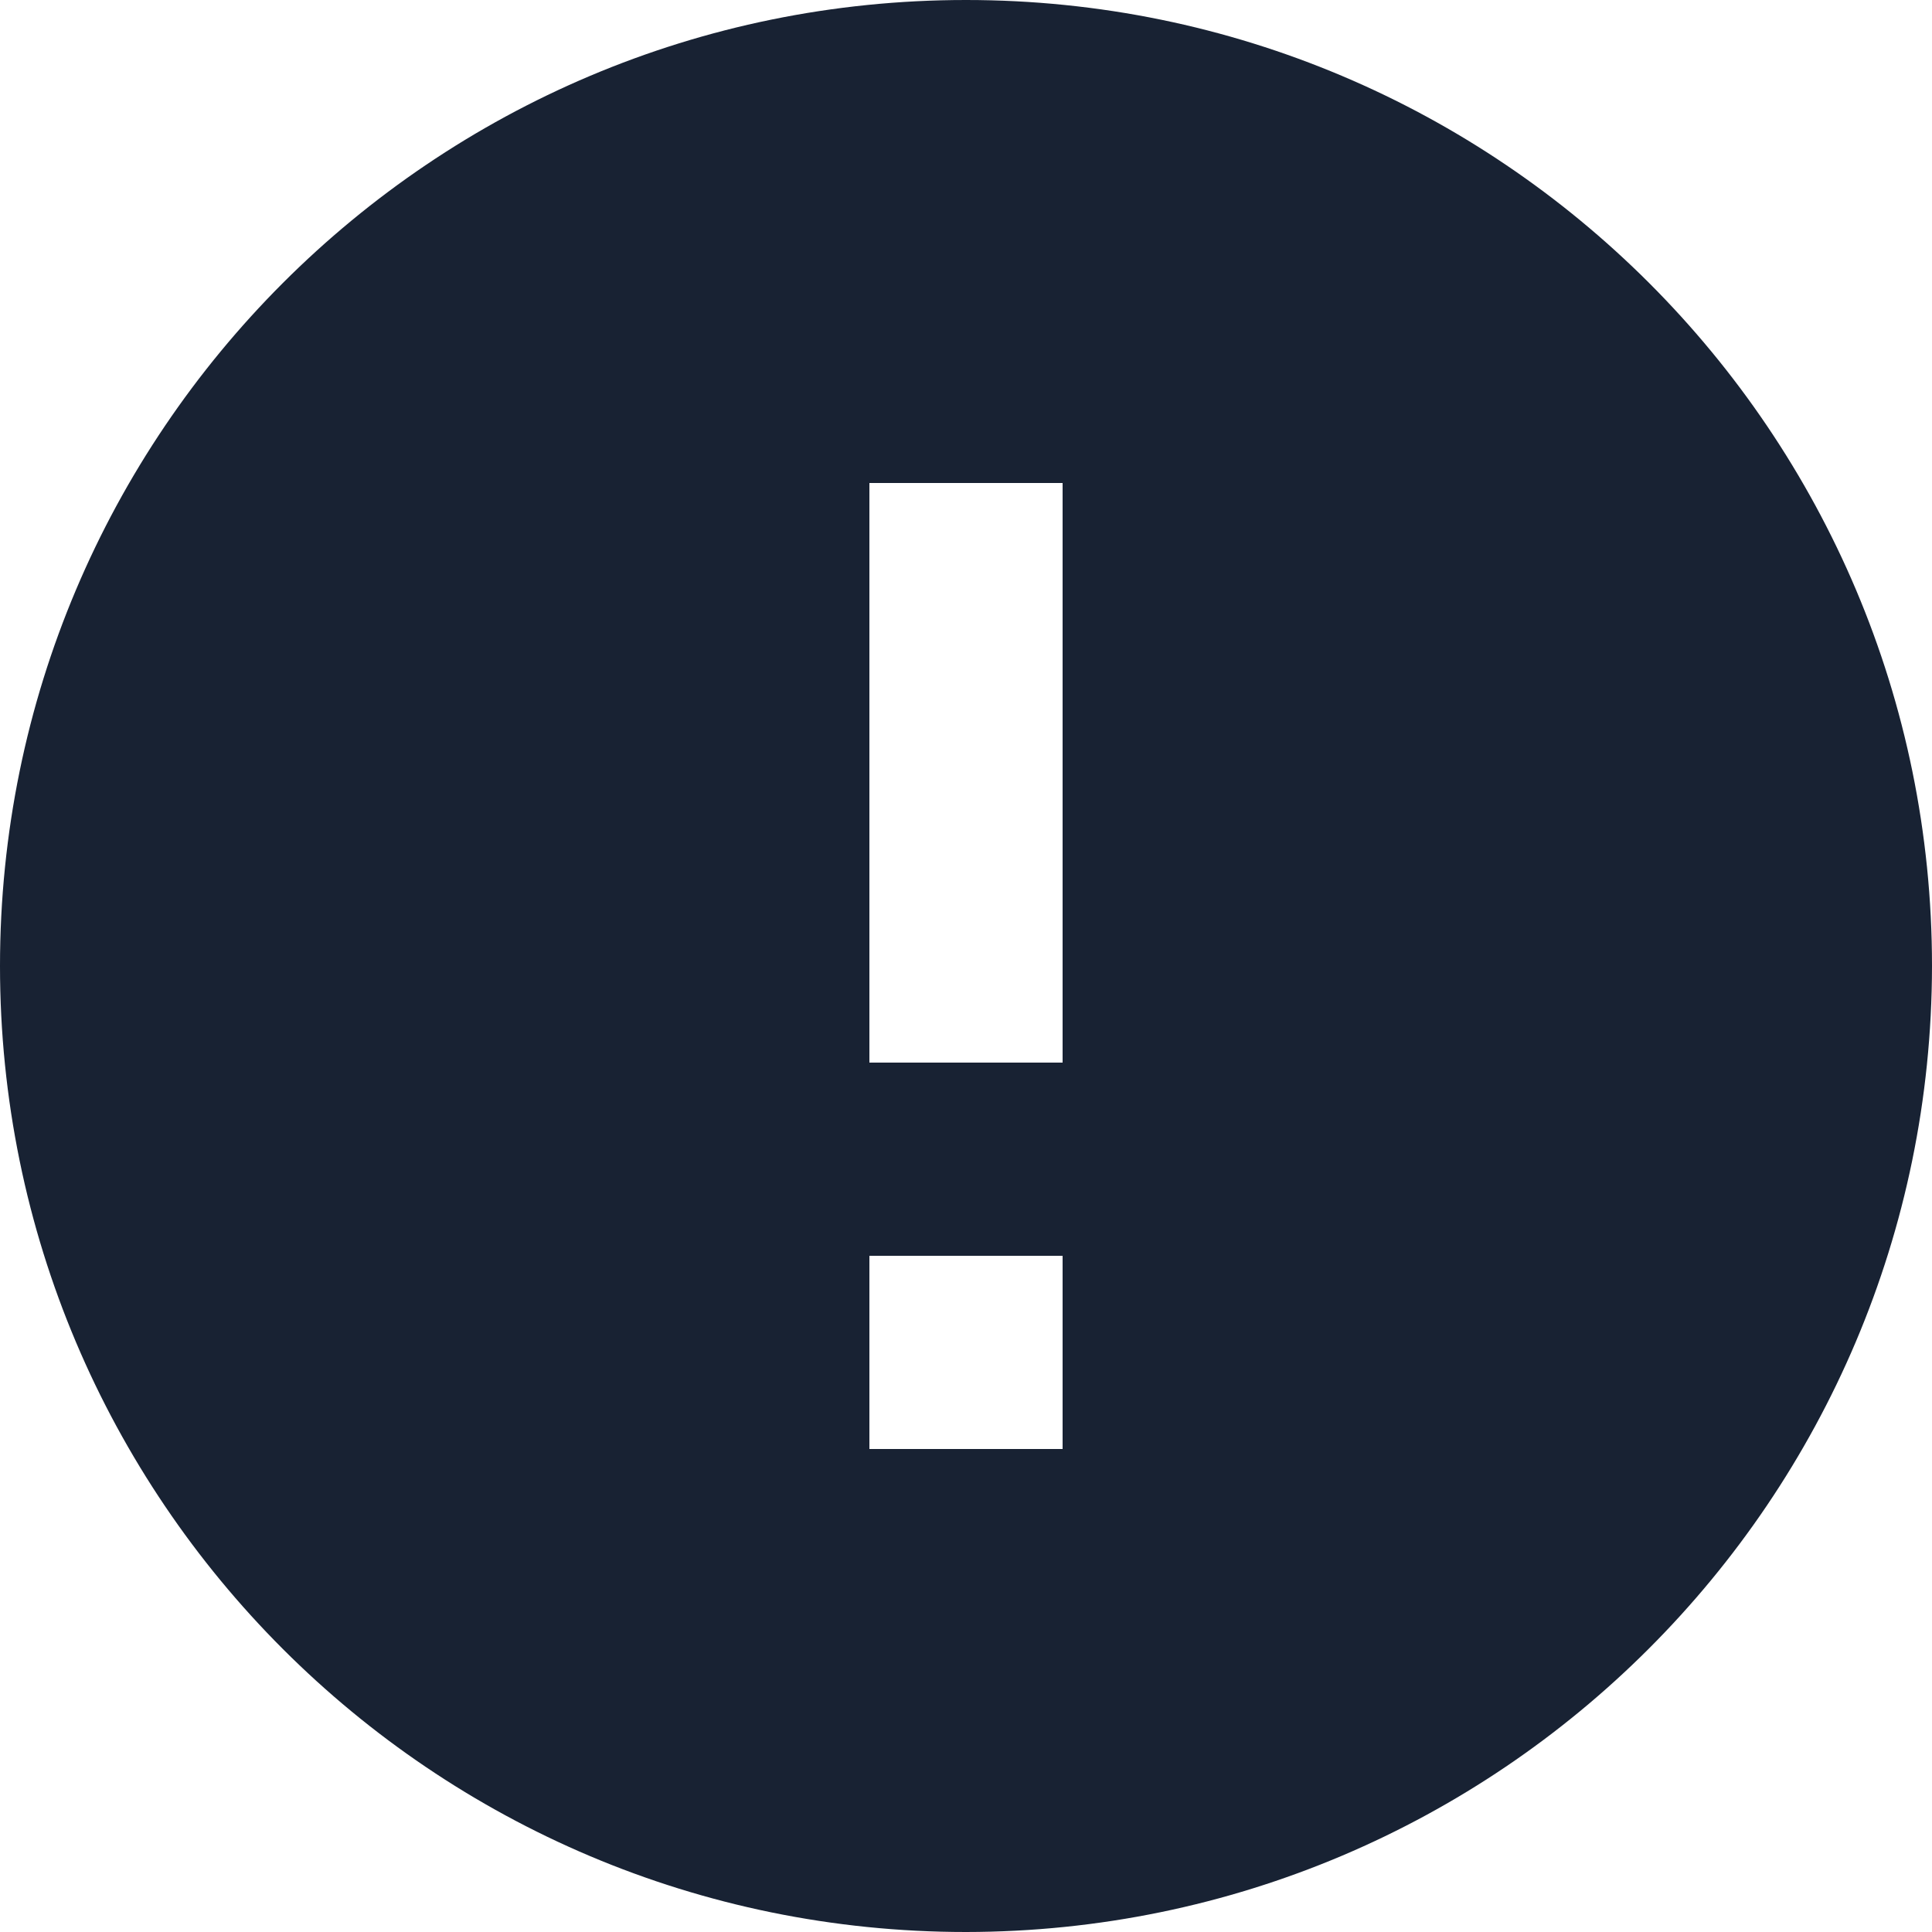 <svg width="20" height="20" viewBox="0 0 20 20" fill="none" xmlns="http://www.w3.org/2000/svg"><path d="M10 20C4.477 20 0 15.523 0 10C0 4.477 4.477 0 10 0C15.523 0 20 4.477 20 10C19.994 15.52 15.52 19.994 10 20ZM9 13V15H11V13H9ZM9 5V11H11V5H9Z" fill="#182233"/></svg>